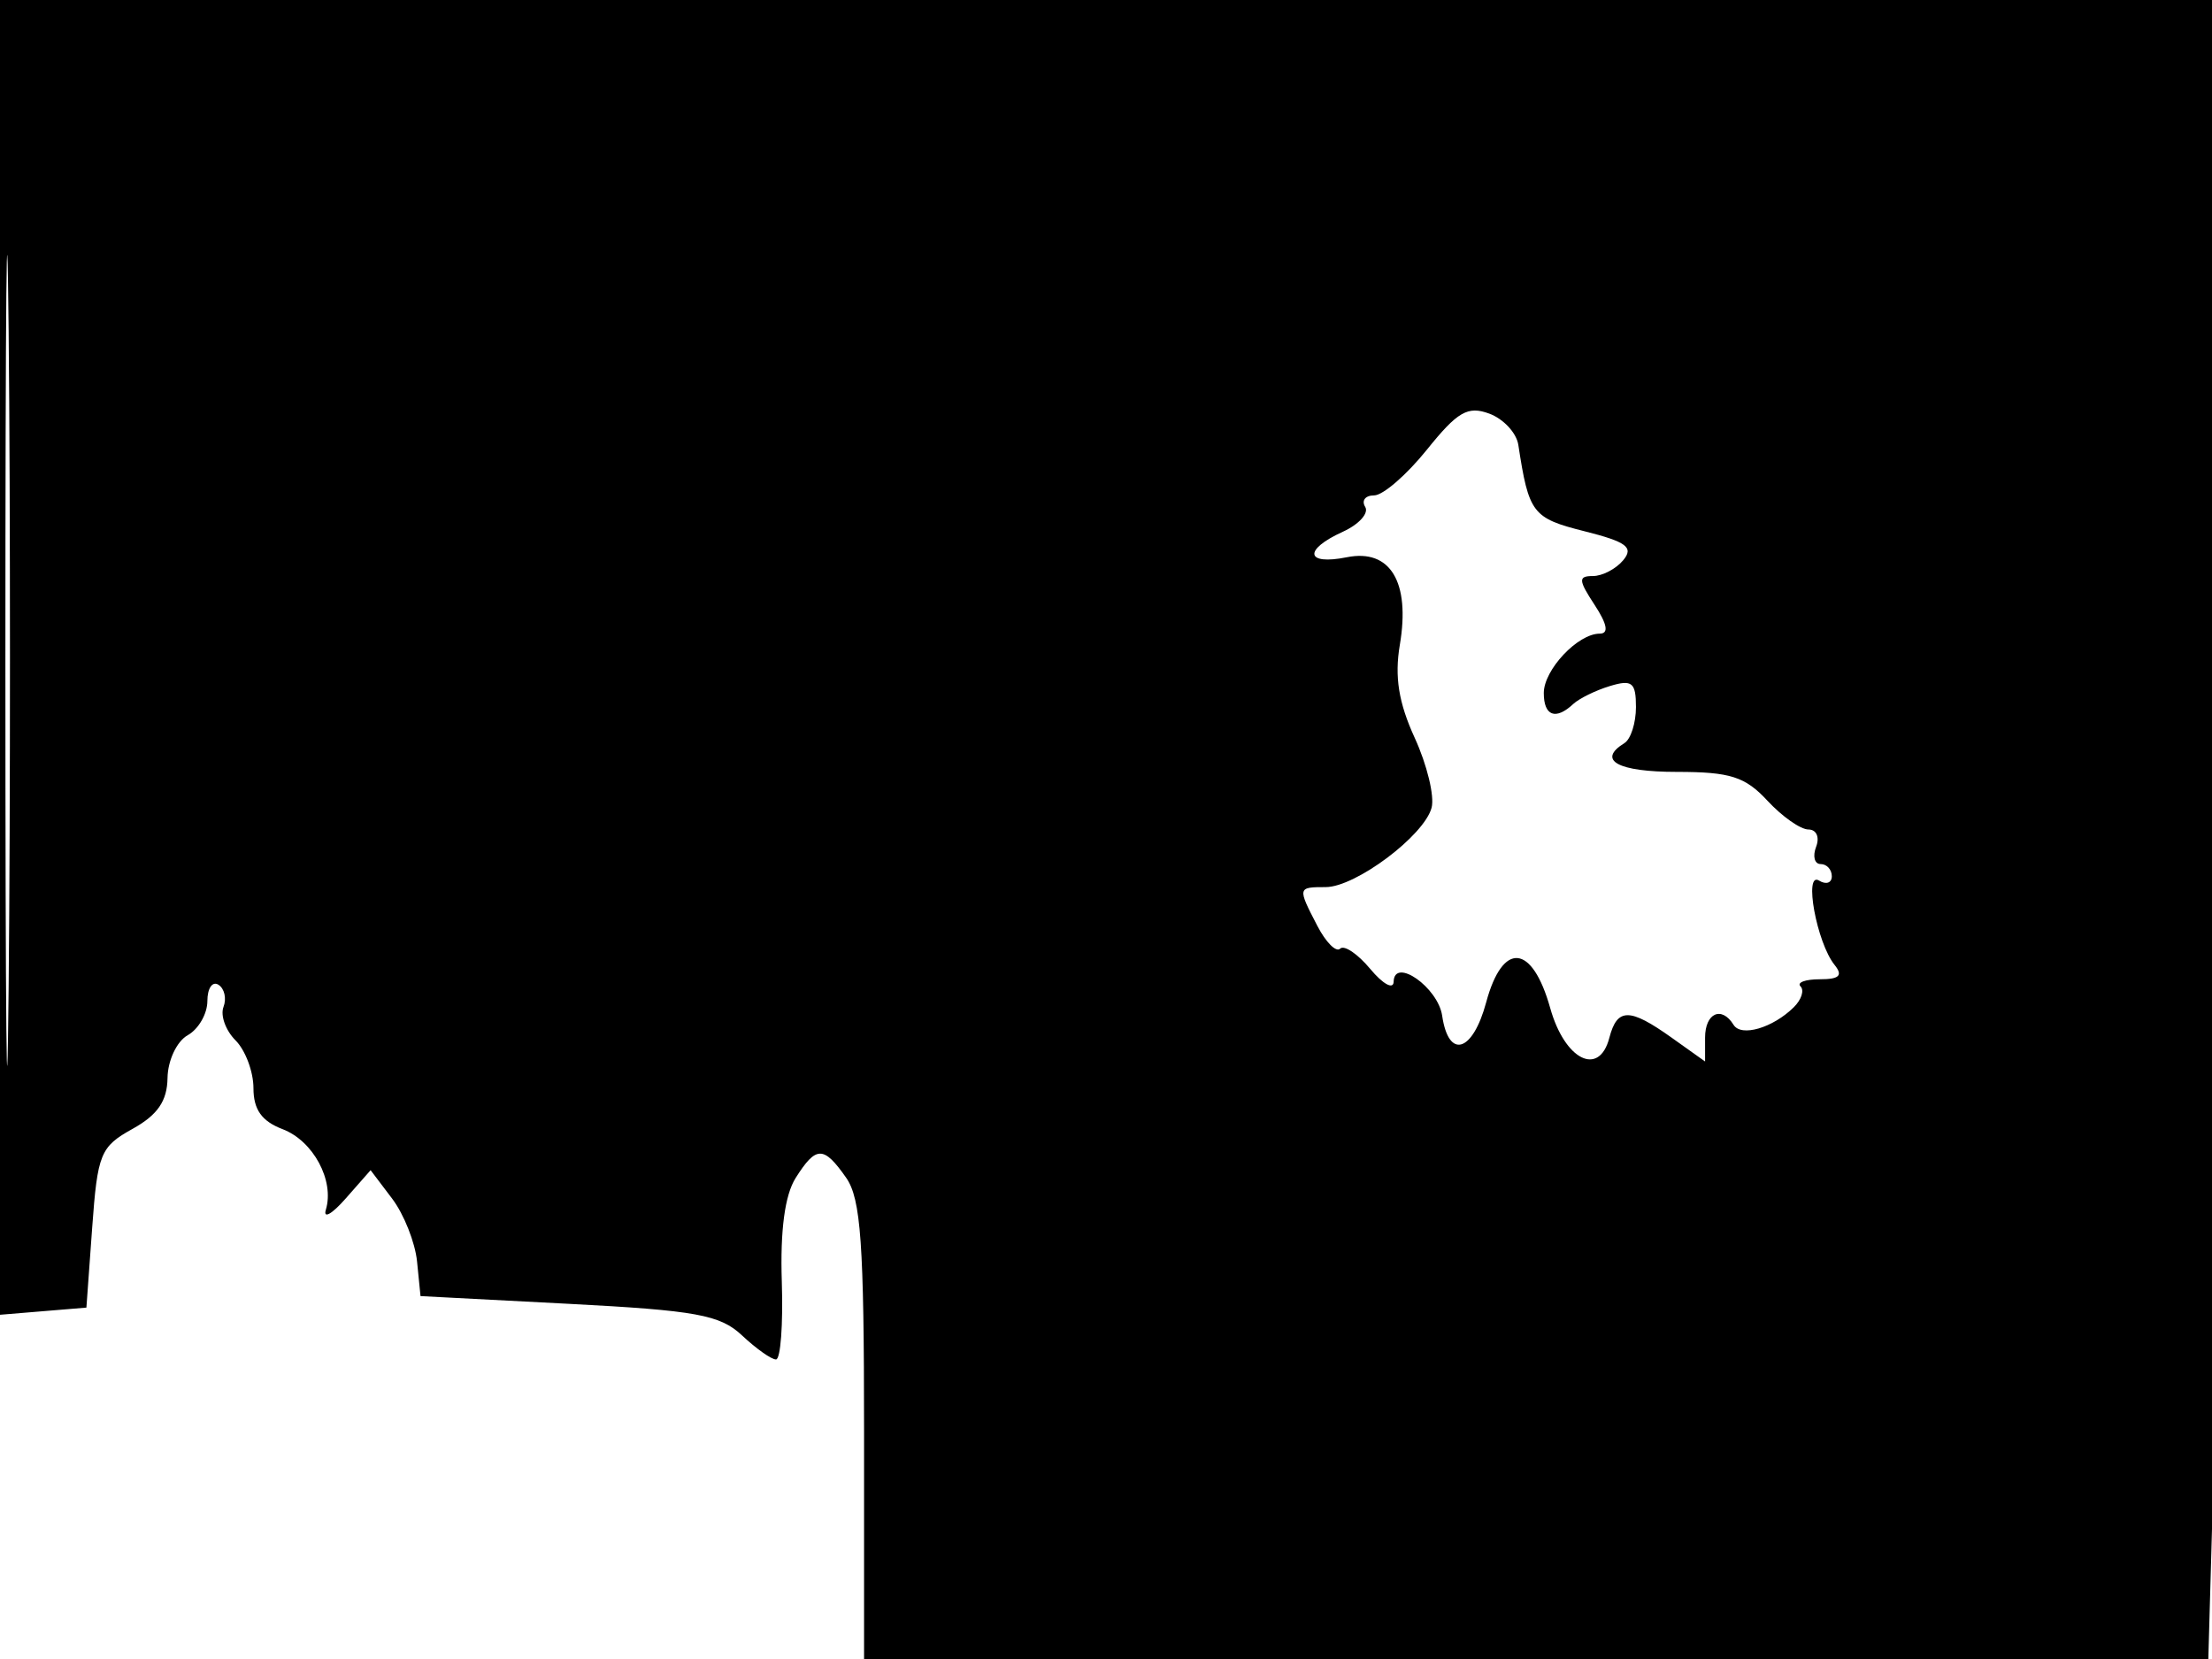 <svg xmlns="http://www.w3.org/2000/svg" width="192" height="144" viewBox="0 0 192 144" version="1.1">
	<path d="M 0 57.060 L 0 114.121 3.750 113.810 L 7.500 113.500 8 106.576 C 8.465 100.141, 8.712 99.533, 11.500 97.988 C 13.680 96.780, 14.511 95.573, 14.541 93.569 C 14.564 92.044, 15.346 90.386, 16.291 89.857 C 17.231 89.331, 18 87.996, 18 86.891 C 18 85.786, 18.430 85.148, 18.956 85.473 C 19.482 85.798, 19.681 86.667, 19.399 87.403 C 19.116 88.140, 19.586 89.443, 20.442 90.300 C 21.299 91.156, 22 93.025, 22 94.453 C 22 96.310, 22.720 97.323, 24.527 98.010 C 27.190 99.023, 29.046 102.475, 28.285 105 C 28.036 105.825, 28.808 105.391, 30 104.036 L 32.168 101.571 34.034 104.036 C 35.061 105.391, 36.036 107.850, 36.200 109.500 L 36.500 112.500 49.350 113.170 C 60.439 113.748, 62.504 114.125, 64.415 115.920 C 65.633 117.064, 66.955 118, 67.355 118 C 67.754 118, 67.981 114.963, 67.860 111.250 C 67.714 106.800, 68.123 103.733, 69.060 102.250 C 70.835 99.440, 71.491 99.436, 73.443 102.223 C 74.725 104.052, 75 107.941, 75 124.223 L 75 144 133.340 144 L 191.681 144 192.338 120.750 C 192.700 107.963, 192.996 75.563, 192.998 48.750 L 193 0 96.500 0 L 0 0 0 57.060 M 0.468 57.500 C 0.468 88.850, 0.595 101.530, 0.750 85.679 C 0.904 69.827, 0.904 44.177, 0.749 28.679 C 0.594 13.180, 0.468 26.150, 0.468 57.500 M 123.849 39.038 C 122.098 41.217, 120.039 43, 119.274 43 C 118.508 43, 118.159 43.448, 118.497 43.996 C 118.836 44.543, 117.962 45.516, 116.556 46.156 C 113.101 47.730, 113.317 49.087, 116.908 48.368 C 120.675 47.615, 122.427 50.516, 121.503 55.981 C 121.037 58.741, 121.399 60.997, 122.797 64.047 C 123.865 66.377, 124.525 69.102, 124.263 70.104 C 123.629 72.527, 117.664 77, 115.067 77 C 112.622 77, 112.615 77.030, 114.348 80.371 C 115.090 81.800, 115.979 82.688, 116.323 82.343 C 116.668 81.999, 117.846 82.793, 118.942 84.108 C 120.037 85.424, 120.948 85.922, 120.967 85.215 C 121.023 83.044, 124.818 85.705, 125.180 88.169 C 125.741 91.980, 127.831 91.341, 128.999 87.002 C 130.433 81.680, 132.991 81.913, 134.560 87.508 C 135.820 92.001, 138.796 93.498, 139.688 90.087 C 140.372 87.468, 141.439 87.464, 145.096 90.068 L 148 92.136 148 90.068 C 148 87.927, 149.438 87.281, 150.473 88.956 C 151.136 90.029, 153.877 89.226, 155.702 87.425 C 156.364 86.772, 156.626 85.960, 156.286 85.619 C 155.945 85.279, 156.697 85, 157.956 85 C 159.657 85, 159.986 84.679, 159.238 83.750 C 157.690 81.828, 156.545 75.601, 157.893 76.434 C 158.502 76.810, 159 76.641, 159 76.059 C 159 75.477, 158.564 75, 158.031 75 C 157.499 75, 157.322 74.325, 157.638 73.500 C 157.960 72.663, 157.665 72, 156.972 72 C 156.288 72, 154.687 70.875, 153.412 69.500 C 151.477 67.412, 150.181 67, 145.548 67 C 140.416 67, 138.584 65.993, 141 64.500 C 141.550 64.160, 142 62.753, 142 61.374 C 142 59.238, 141.666 58.966, 139.750 59.545 C 138.512 59.919, 137.073 60.624, 136.550 61.112 C 135.030 62.532, 134 62.145, 134 60.155 C 134 58.137, 136.952 55, 138.852 55 C 139.659 55, 139.515 54.190, 138.408 52.500 C 136.998 50.348, 136.978 50, 138.263 50 C 139.083 50, 140.269 49.381, 140.897 48.624 C 141.824 47.508, 141.188 47.033, 137.536 46.113 C 133.012 44.974, 132.701 44.568, 131.789 38.613 C 131.630 37.575, 130.495 36.355, 129.266 35.901 C 127.398 35.212, 126.512 35.725, 123.849 39.038" stroke="none" fill="black" fill-rule="evenodd"/>
</svg>